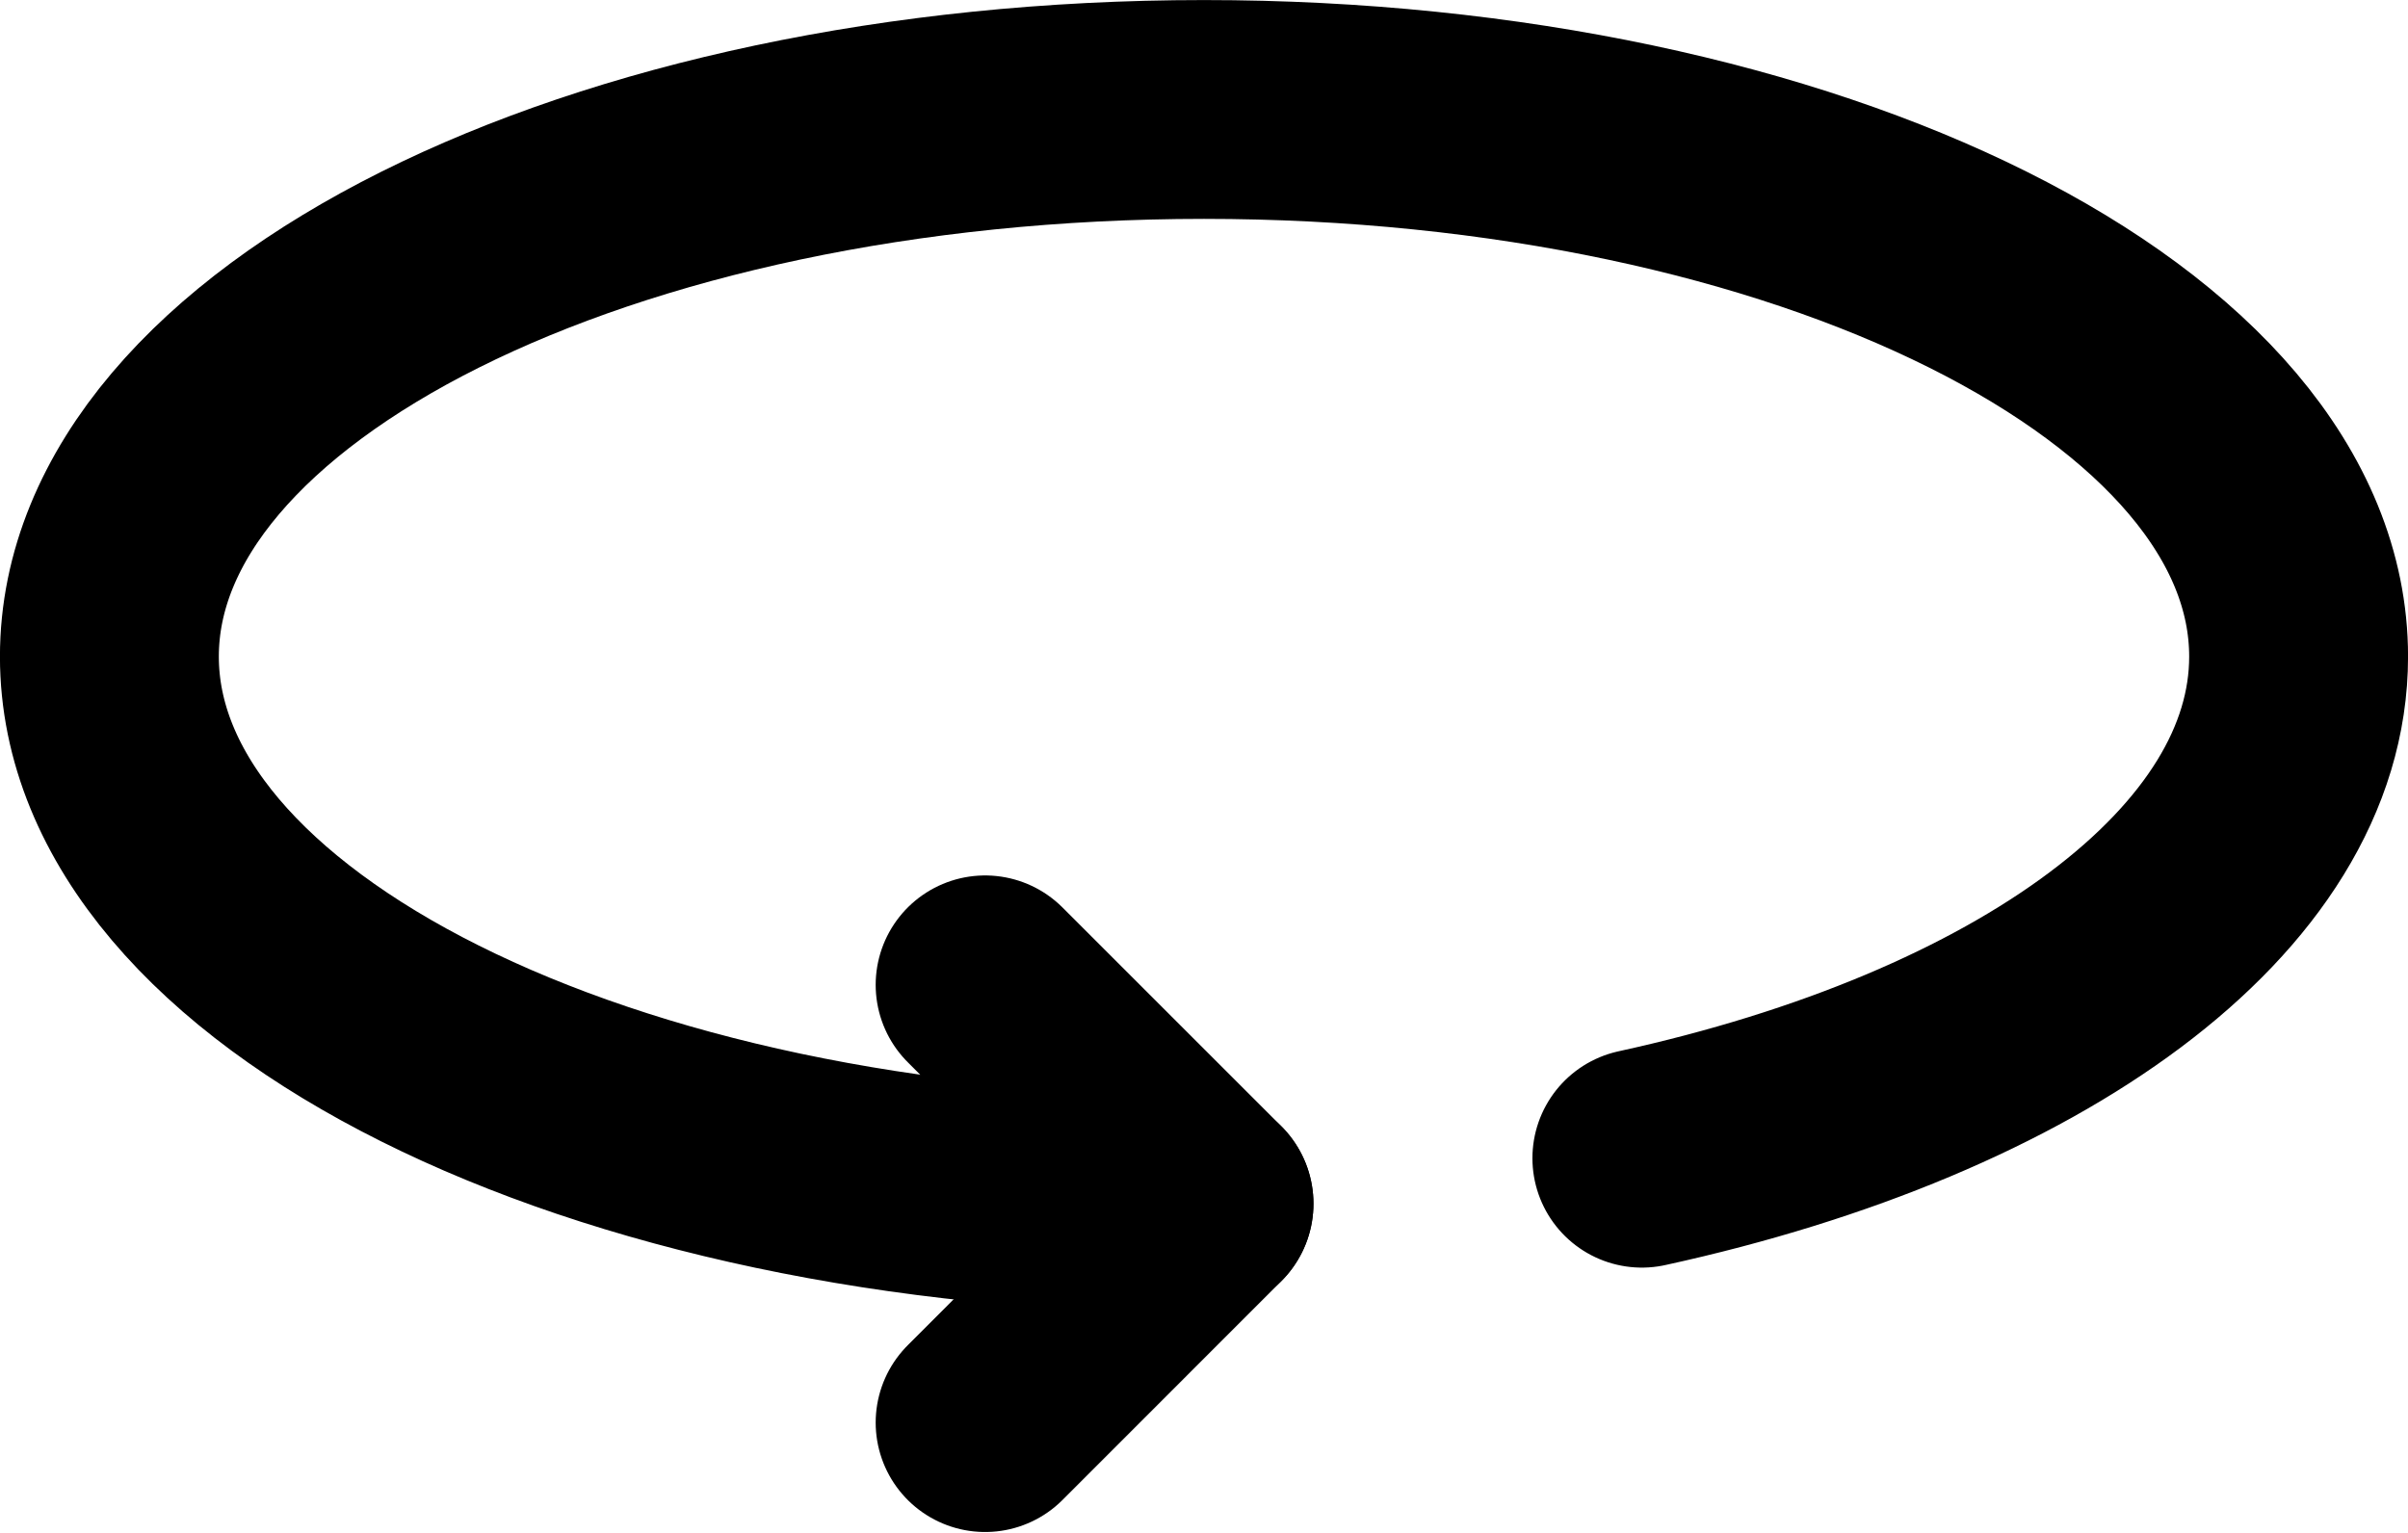 <?xml version="1.0" encoding="UTF-8" standalone="no"?>
<svg
   xmlns:dc="http://purl.org/dc/elements/1.1/"
   xmlns:cc="http://creativecommons.org/ns#"
   xmlns:rdf="http://www.w3.org/1999/02/22-rdf-syntax-ns#"
   xmlns:svg="http://www.w3.org/2000/svg"
   xmlns="http://www.w3.org/2000/svg"
   xmlns:sodipodi="http://sodipodi.sourceforge.net/DTD/sodipodi-0.dtd"
   xmlns:inkscape="http://www.inkscape.org/namespaces/inkscape"
   width="23.554"
   height="15"
   viewBox="0 0 23.554 15"
   version="1.1"
   id="svg572"
   sodipodi:docname="icon_pan.svg"
   style="fill:none"
   inkscape:version="0.92.5 (2060ec1f9f, 2020-04-08)">
  <defs
     id="defs576" />
  <sodipodi:namedview
     pagecolor="#ffffff"
     bordercolor="#666666"
     borderopacity="1"
     objecttolerance="10"
     gridtolerance="10"
     guidetolerance="10"
     inkscape:pageopacity="0"
     inkscape:pageshadow="2"
     inkscape:window-width="1848"
     inkscape:window-height="1136"
     id="namedview574"
     showgrid="false"
     inkscape:zoom="4.9166667"
     inkscape:cx="11.777218"
     inkscape:cy="10.510099"
     inkscape:window-x="355"
     inkscape:window-y="1467"
     inkscape:window-maximized="1"
     inkscape:current-layer="svg572" />
  <path
     d="M 9.636,9.636 11.777,11.777 9.636,13.919"
     id="path568"
     inkscape:connector-curvature="0"
     style="stroke:#000000;stroke-width:2.141;stroke-linecap:round;stroke-linejoin:round" />
  <path
     d="m 16.06,11.332 c 3.781,-0.826 6.424,-2.713 6.424,-4.908 0,-2.957 -4.793,-5.353 -10.707,-5.353 -5.913,0 -10.707,2.397 -10.707,5.353 0,2.957 4.793,5.353 10.707,5.353"
     id="path570"
     inkscape:connector-curvature="0"
     style="stroke:#000000;stroke-width:2.141;stroke-linecap:round;stroke-linejoin:round" />
</svg>
